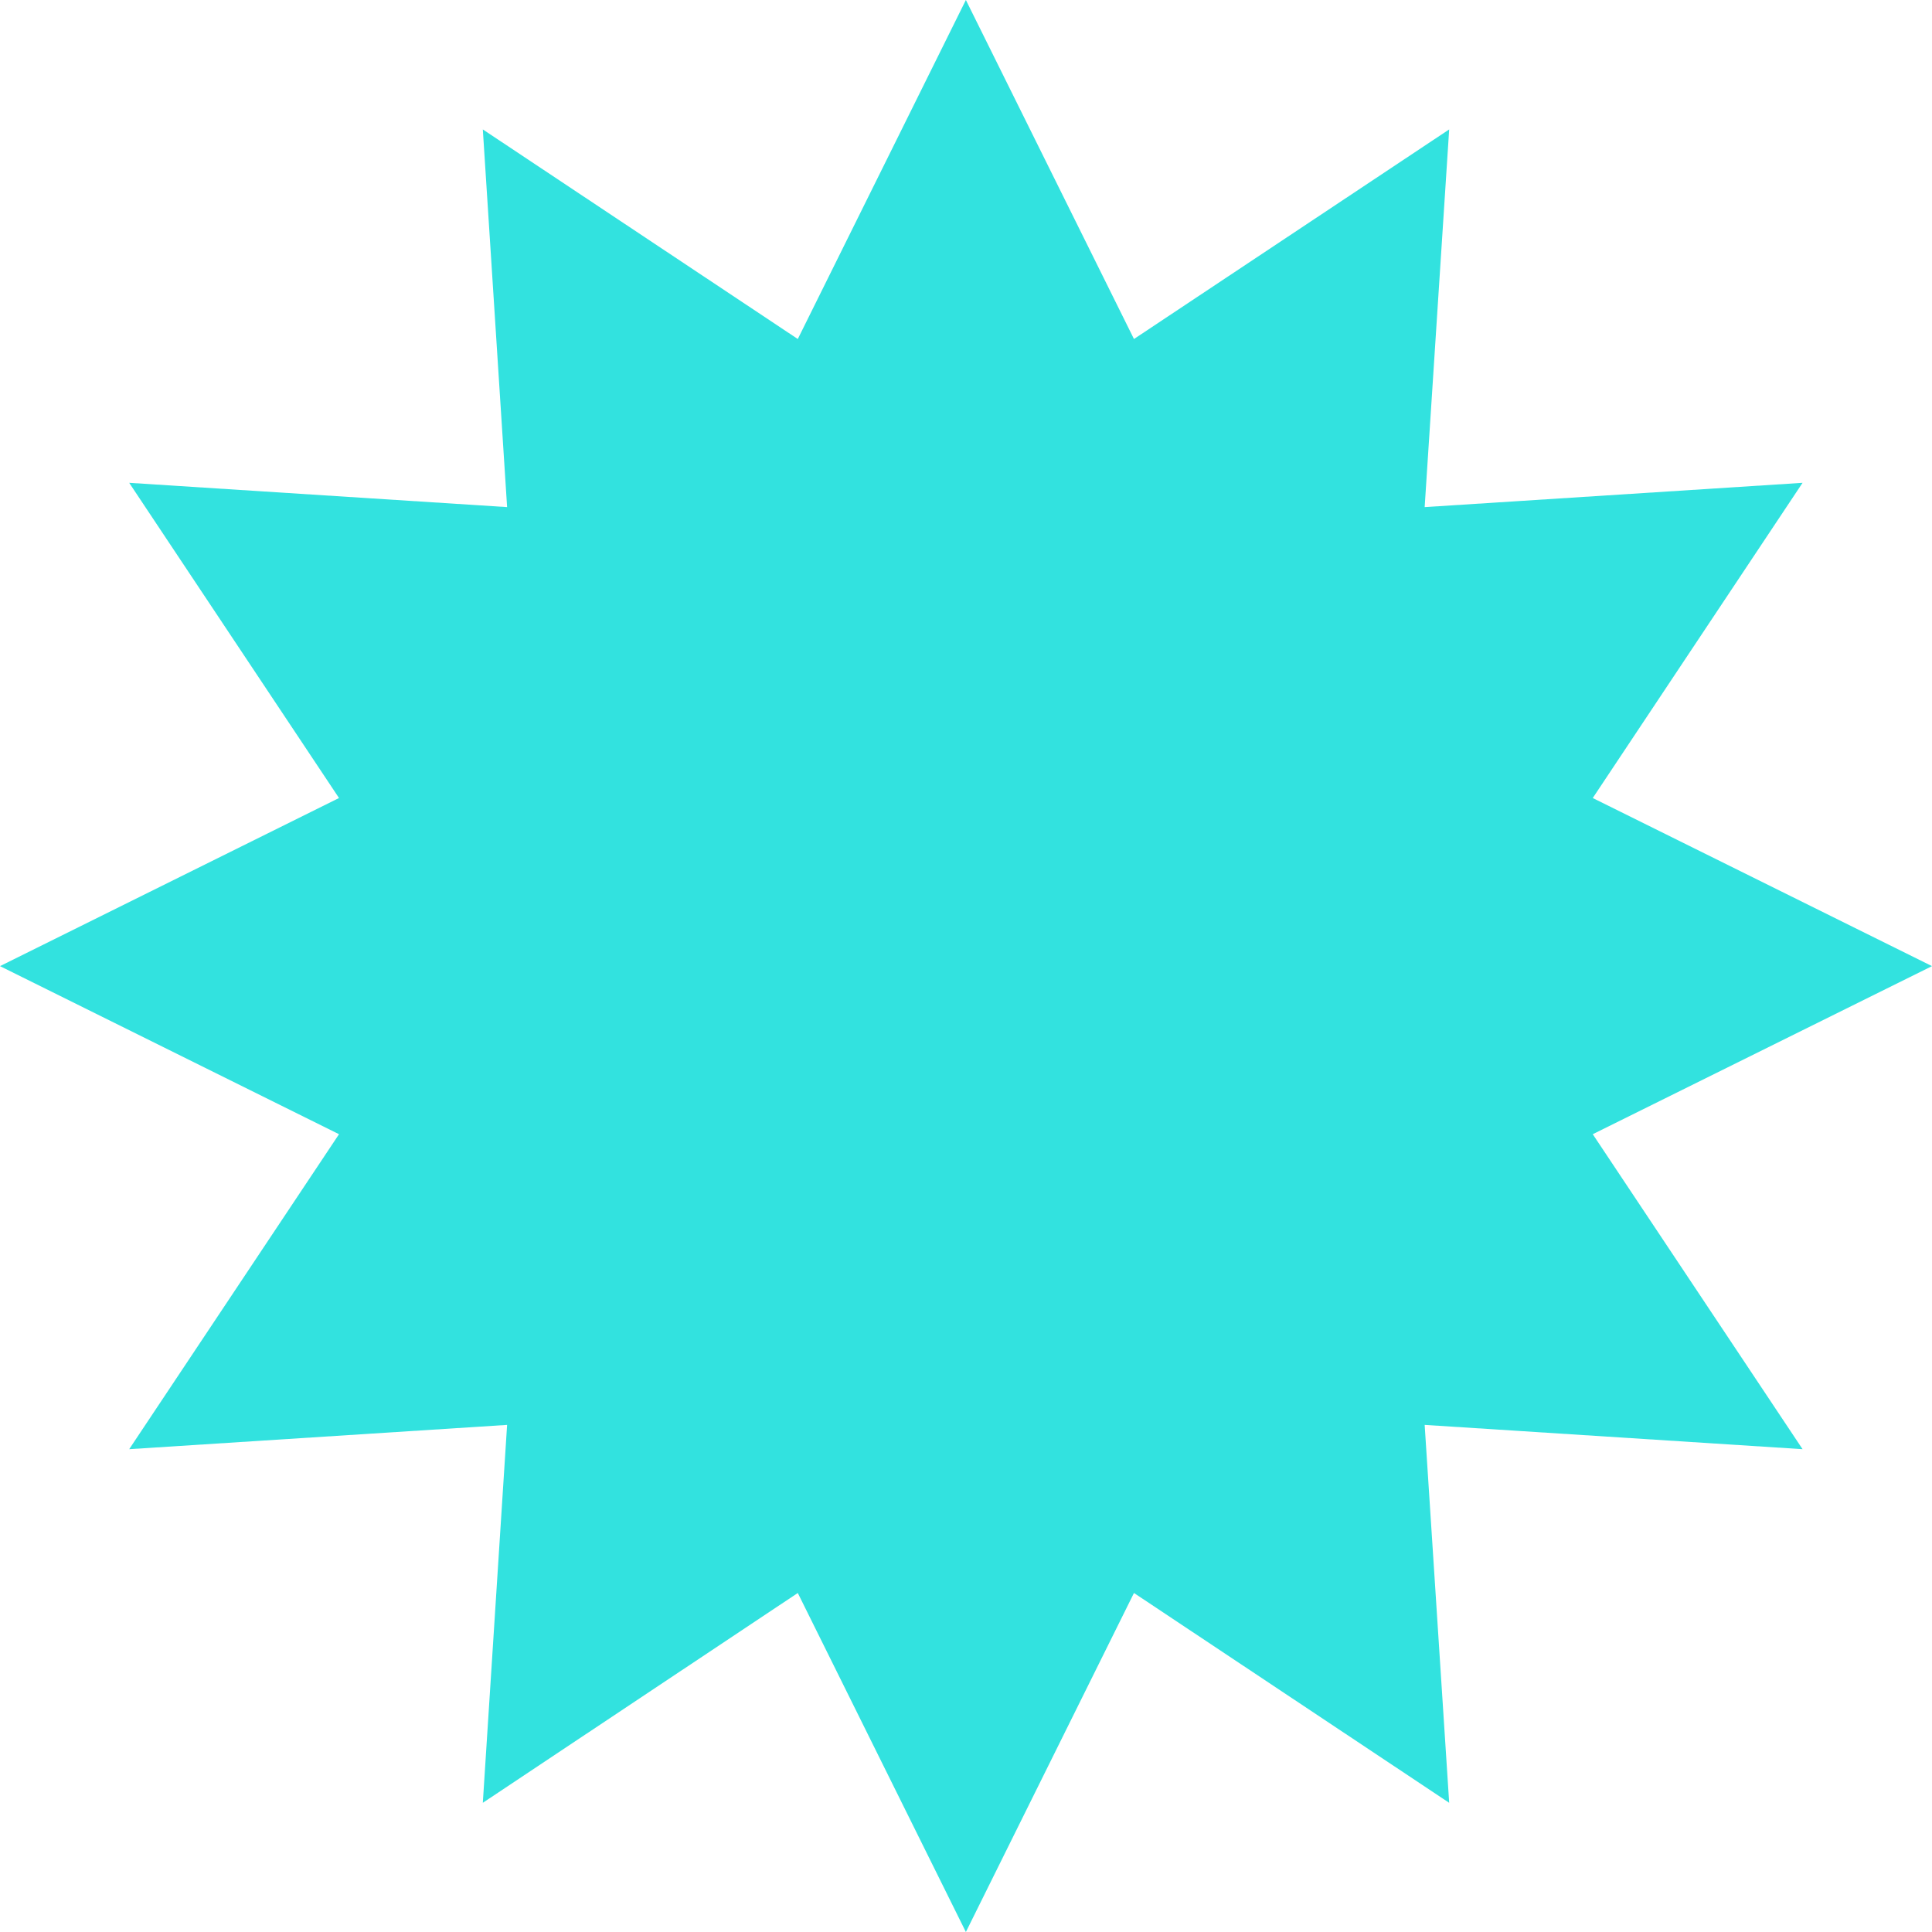 <svg width="142" height="142" viewBox="0 0 142 142" fill="none" xmlns="http://www.w3.org/2000/svg">
<path d="M142 71.009L117.066 83.363L132.487 106.513L104.711 104.728L106.513 132.504L83.346 117.083L70.991 142L58.637 117.083L35.487 132.504L37.272 104.728L9.496 106.513L24.917 83.363L0 71.009L24.917 58.654L9.496 35.487L37.272 37.272L35.487 9.513L58.637 24.917L70.991 0L83.346 24.917L106.513 9.513L104.711 37.272L132.487 35.487L117.066 58.654L142 71.009Z" fill="#32E2DF"/>
</svg>
